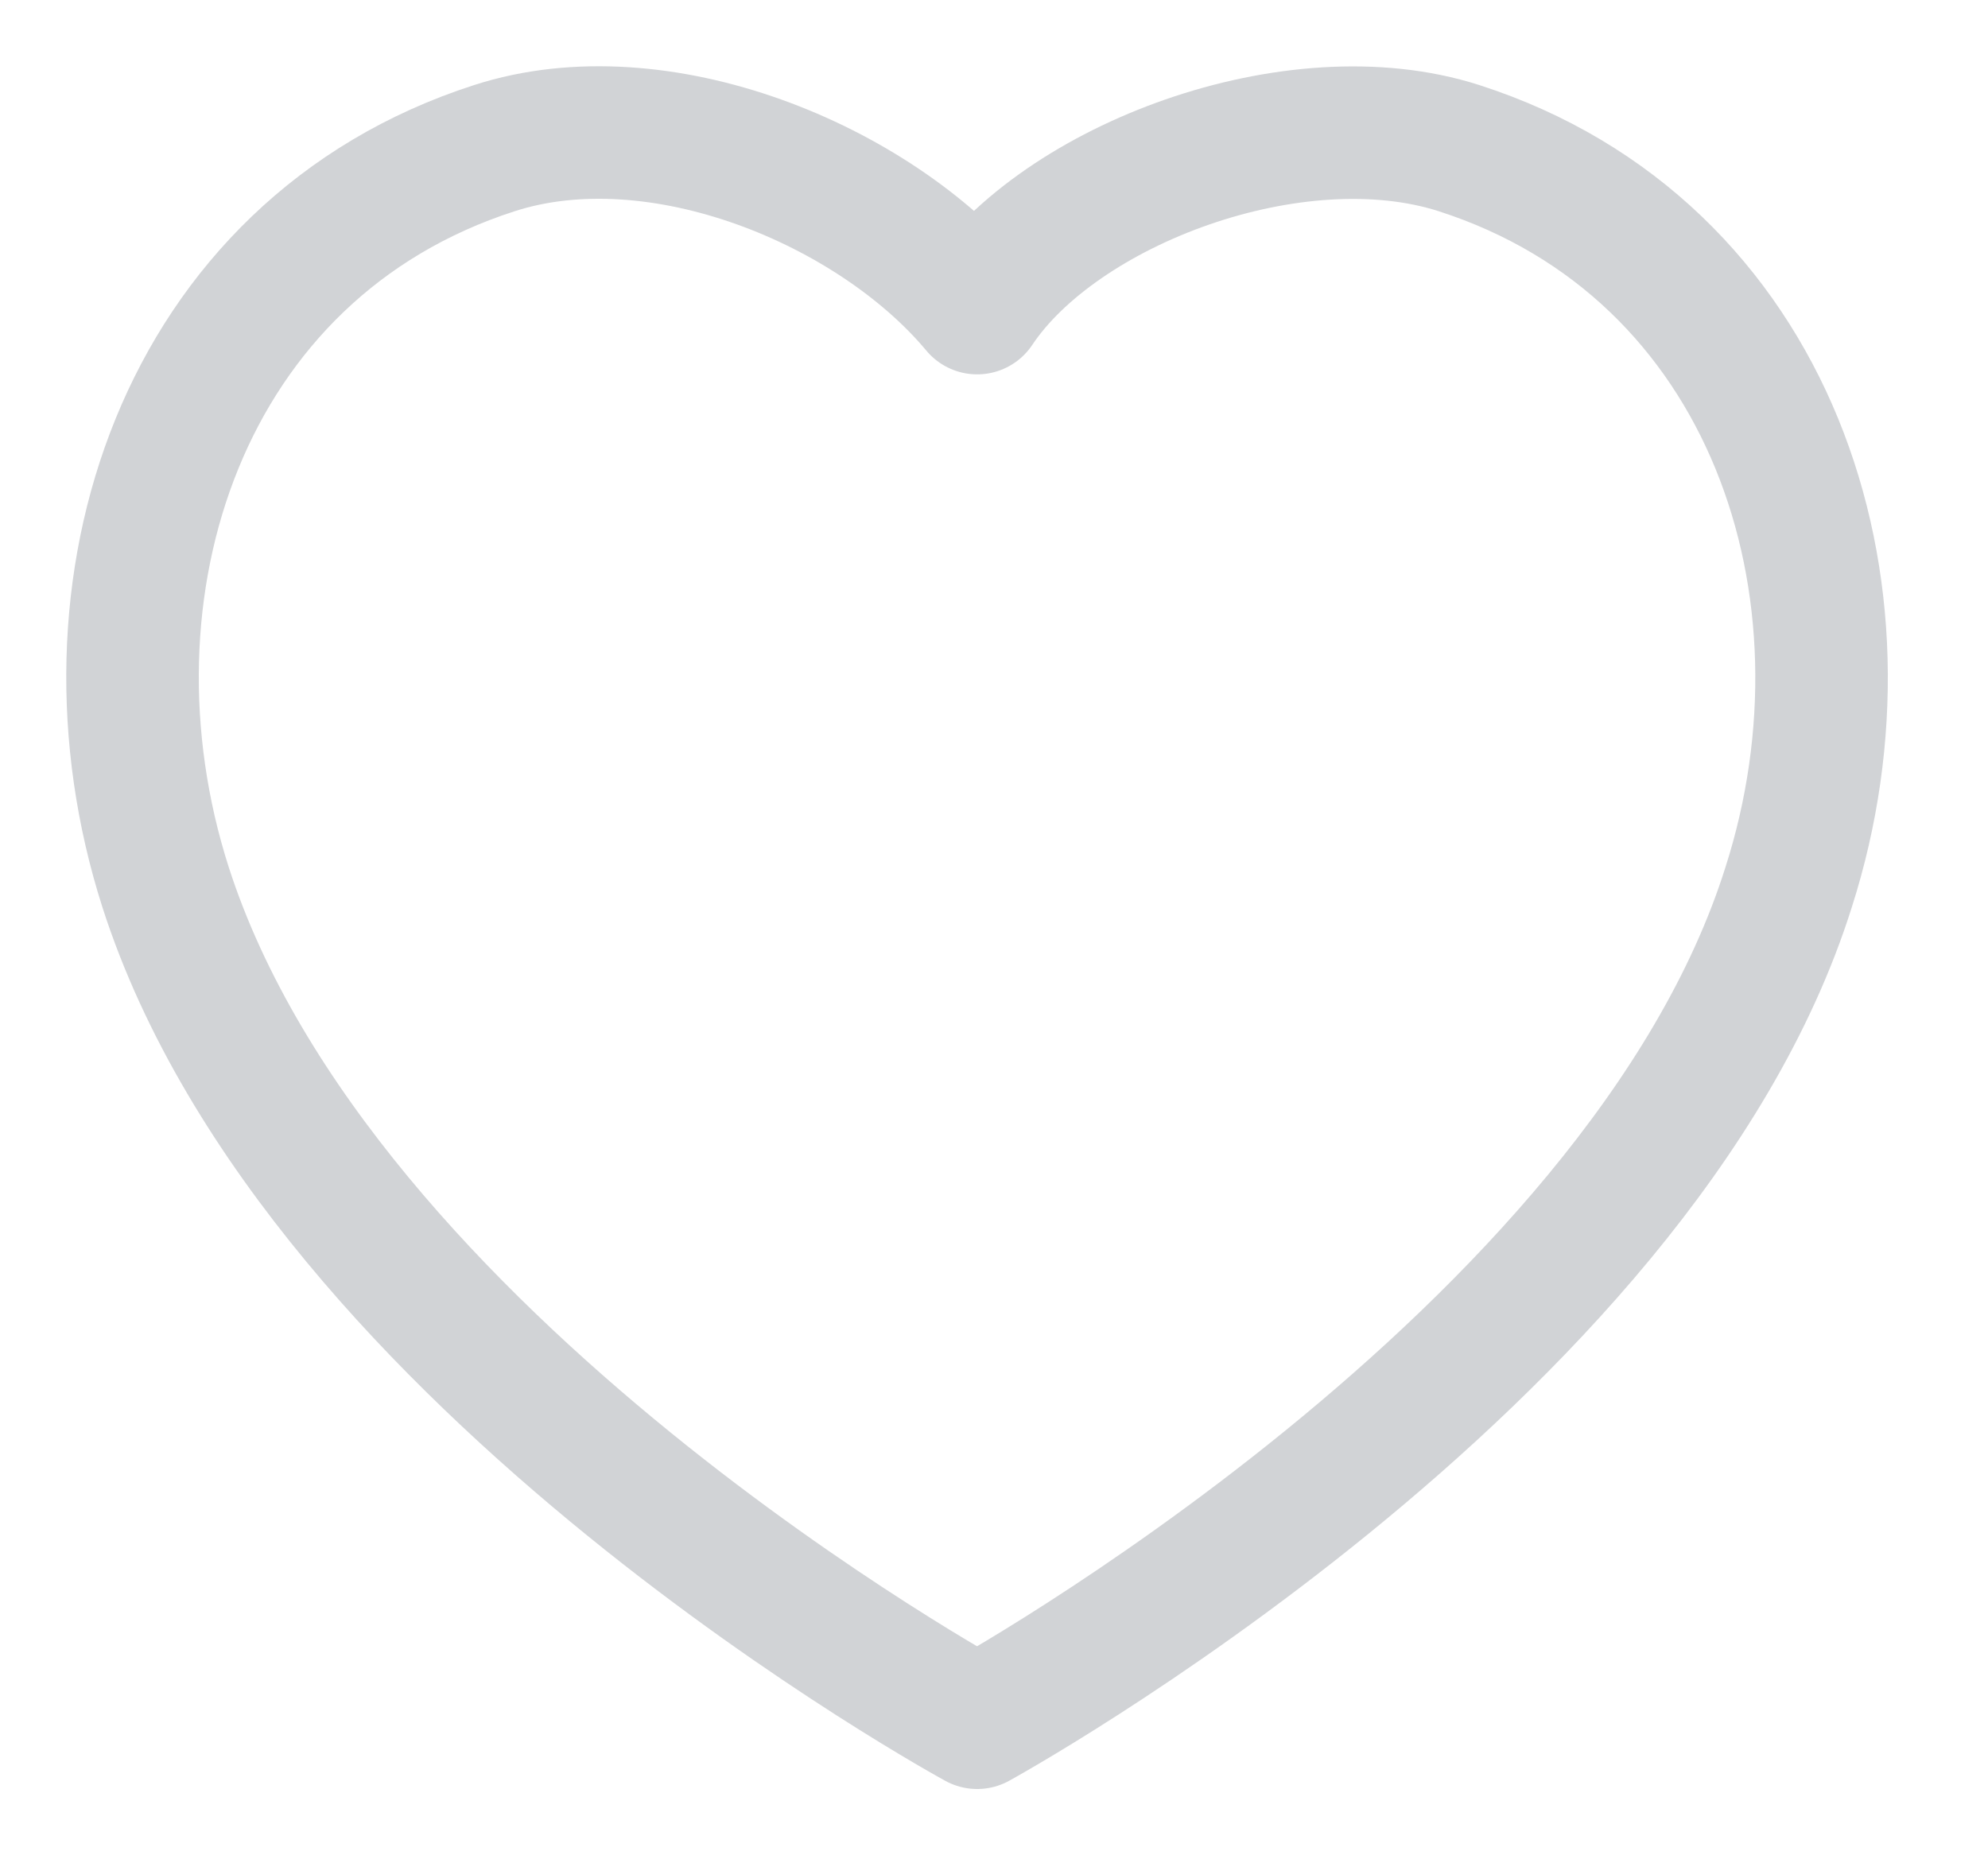 <svg width="15" height="14" viewBox="0 0 15 14" fill="none" xmlns="http://www.w3.org/2000/svg">
    <path fill-rule="evenodd" clip-rule="evenodd" d="M1.249 6.694C0.53 4.447 1.371 1.878 3.73 1.118C4.971 0.717 6.595 1.392 7.373 2.325C7.994 1.392 9.769 0.72 11.009 1.118C13.368 1.878 14.215 4.447 13.496 6.694C12.376 10.256 7.373 13 7.373 13C7.373 13 2.407 10.298 1.249 6.694Z" stroke="#D1D3D6" stroke-linecap="round" stroke-linejoin="round"/>
</svg>
